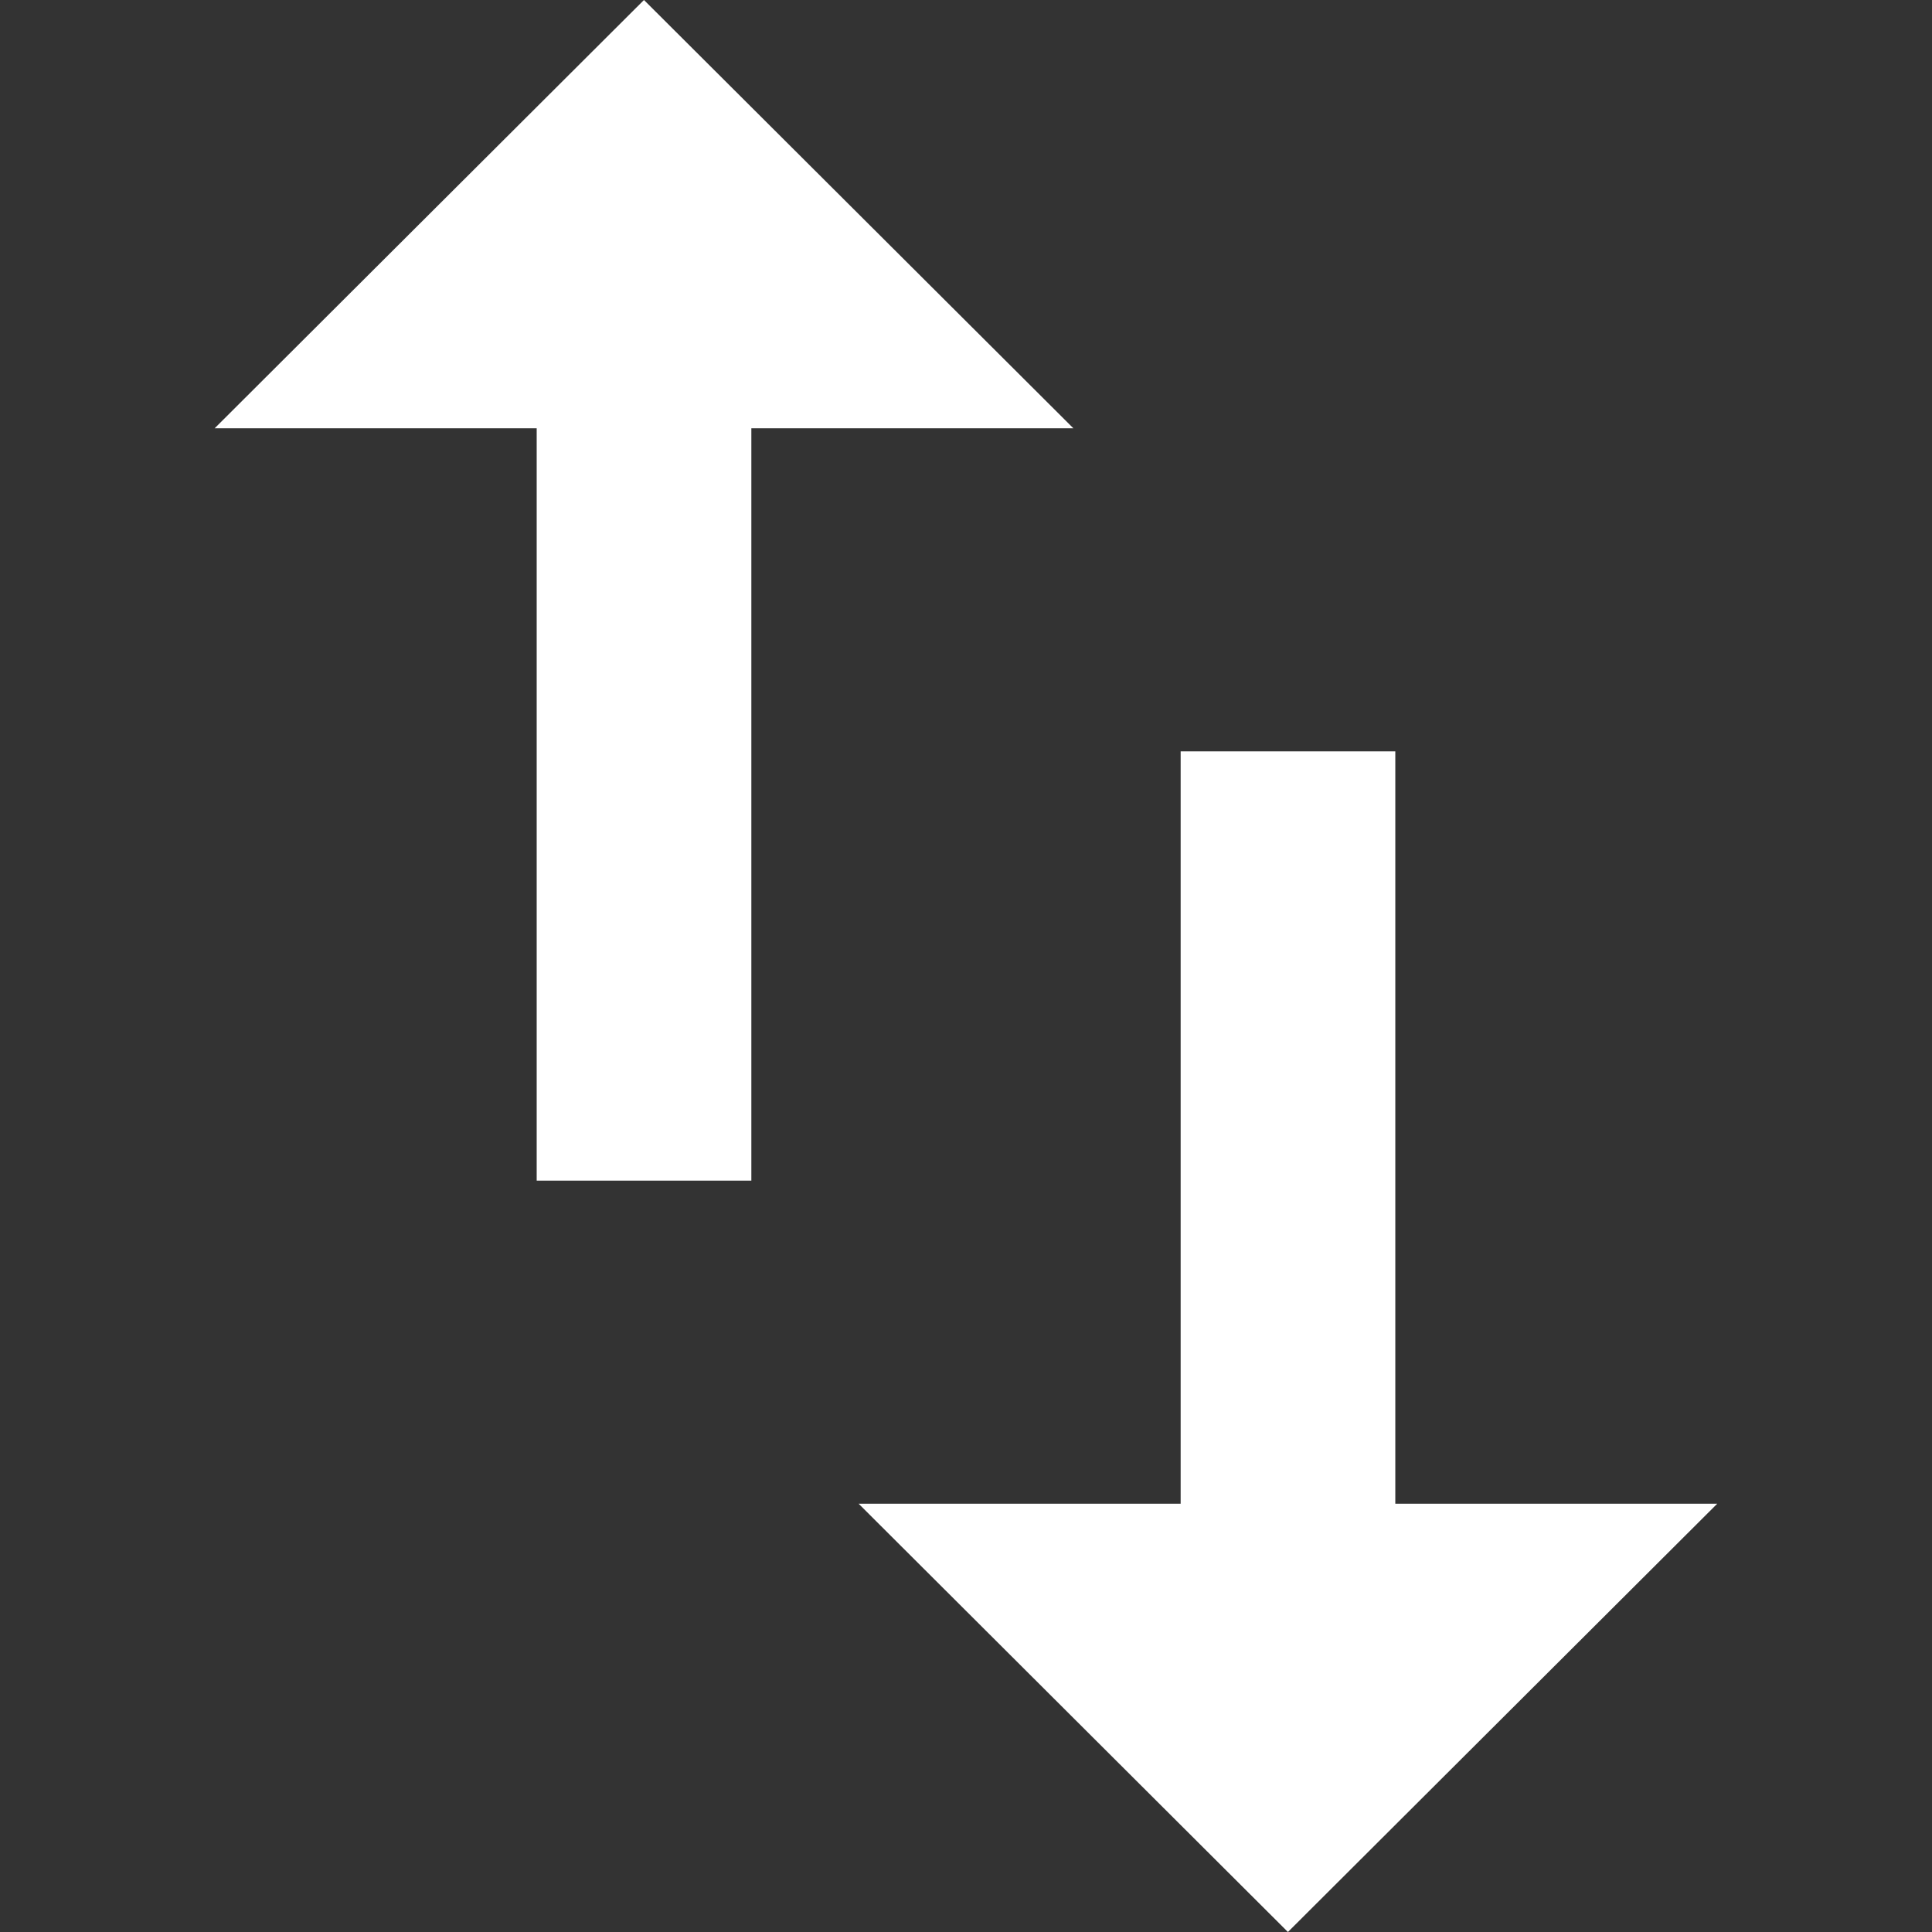 <svg width="19" height="19" viewBox="0 0 19 19" fill="none" xmlns="http://www.w3.org/2000/svg">
<rect x="0" y="0" width="19" height="19" fill="#333333" stroke="none"/>
<g clip-path="url(#clip0)">
<path d="M6.333 0L2.111 4.212H5.278V11.611H7.389V4.212H10.556L6.333 0Z" fill="white"/>
<path d="M13.722 14.788V7.389H11.611V14.788H8.444L12.666 19L16.888 14.788H13.722Z" fill="white"/>
</g>
<defs>
<clipPath id="clip0">
<rect width="19" height="19" fill="white"/>
</clipPath>
</defs>
</svg>
